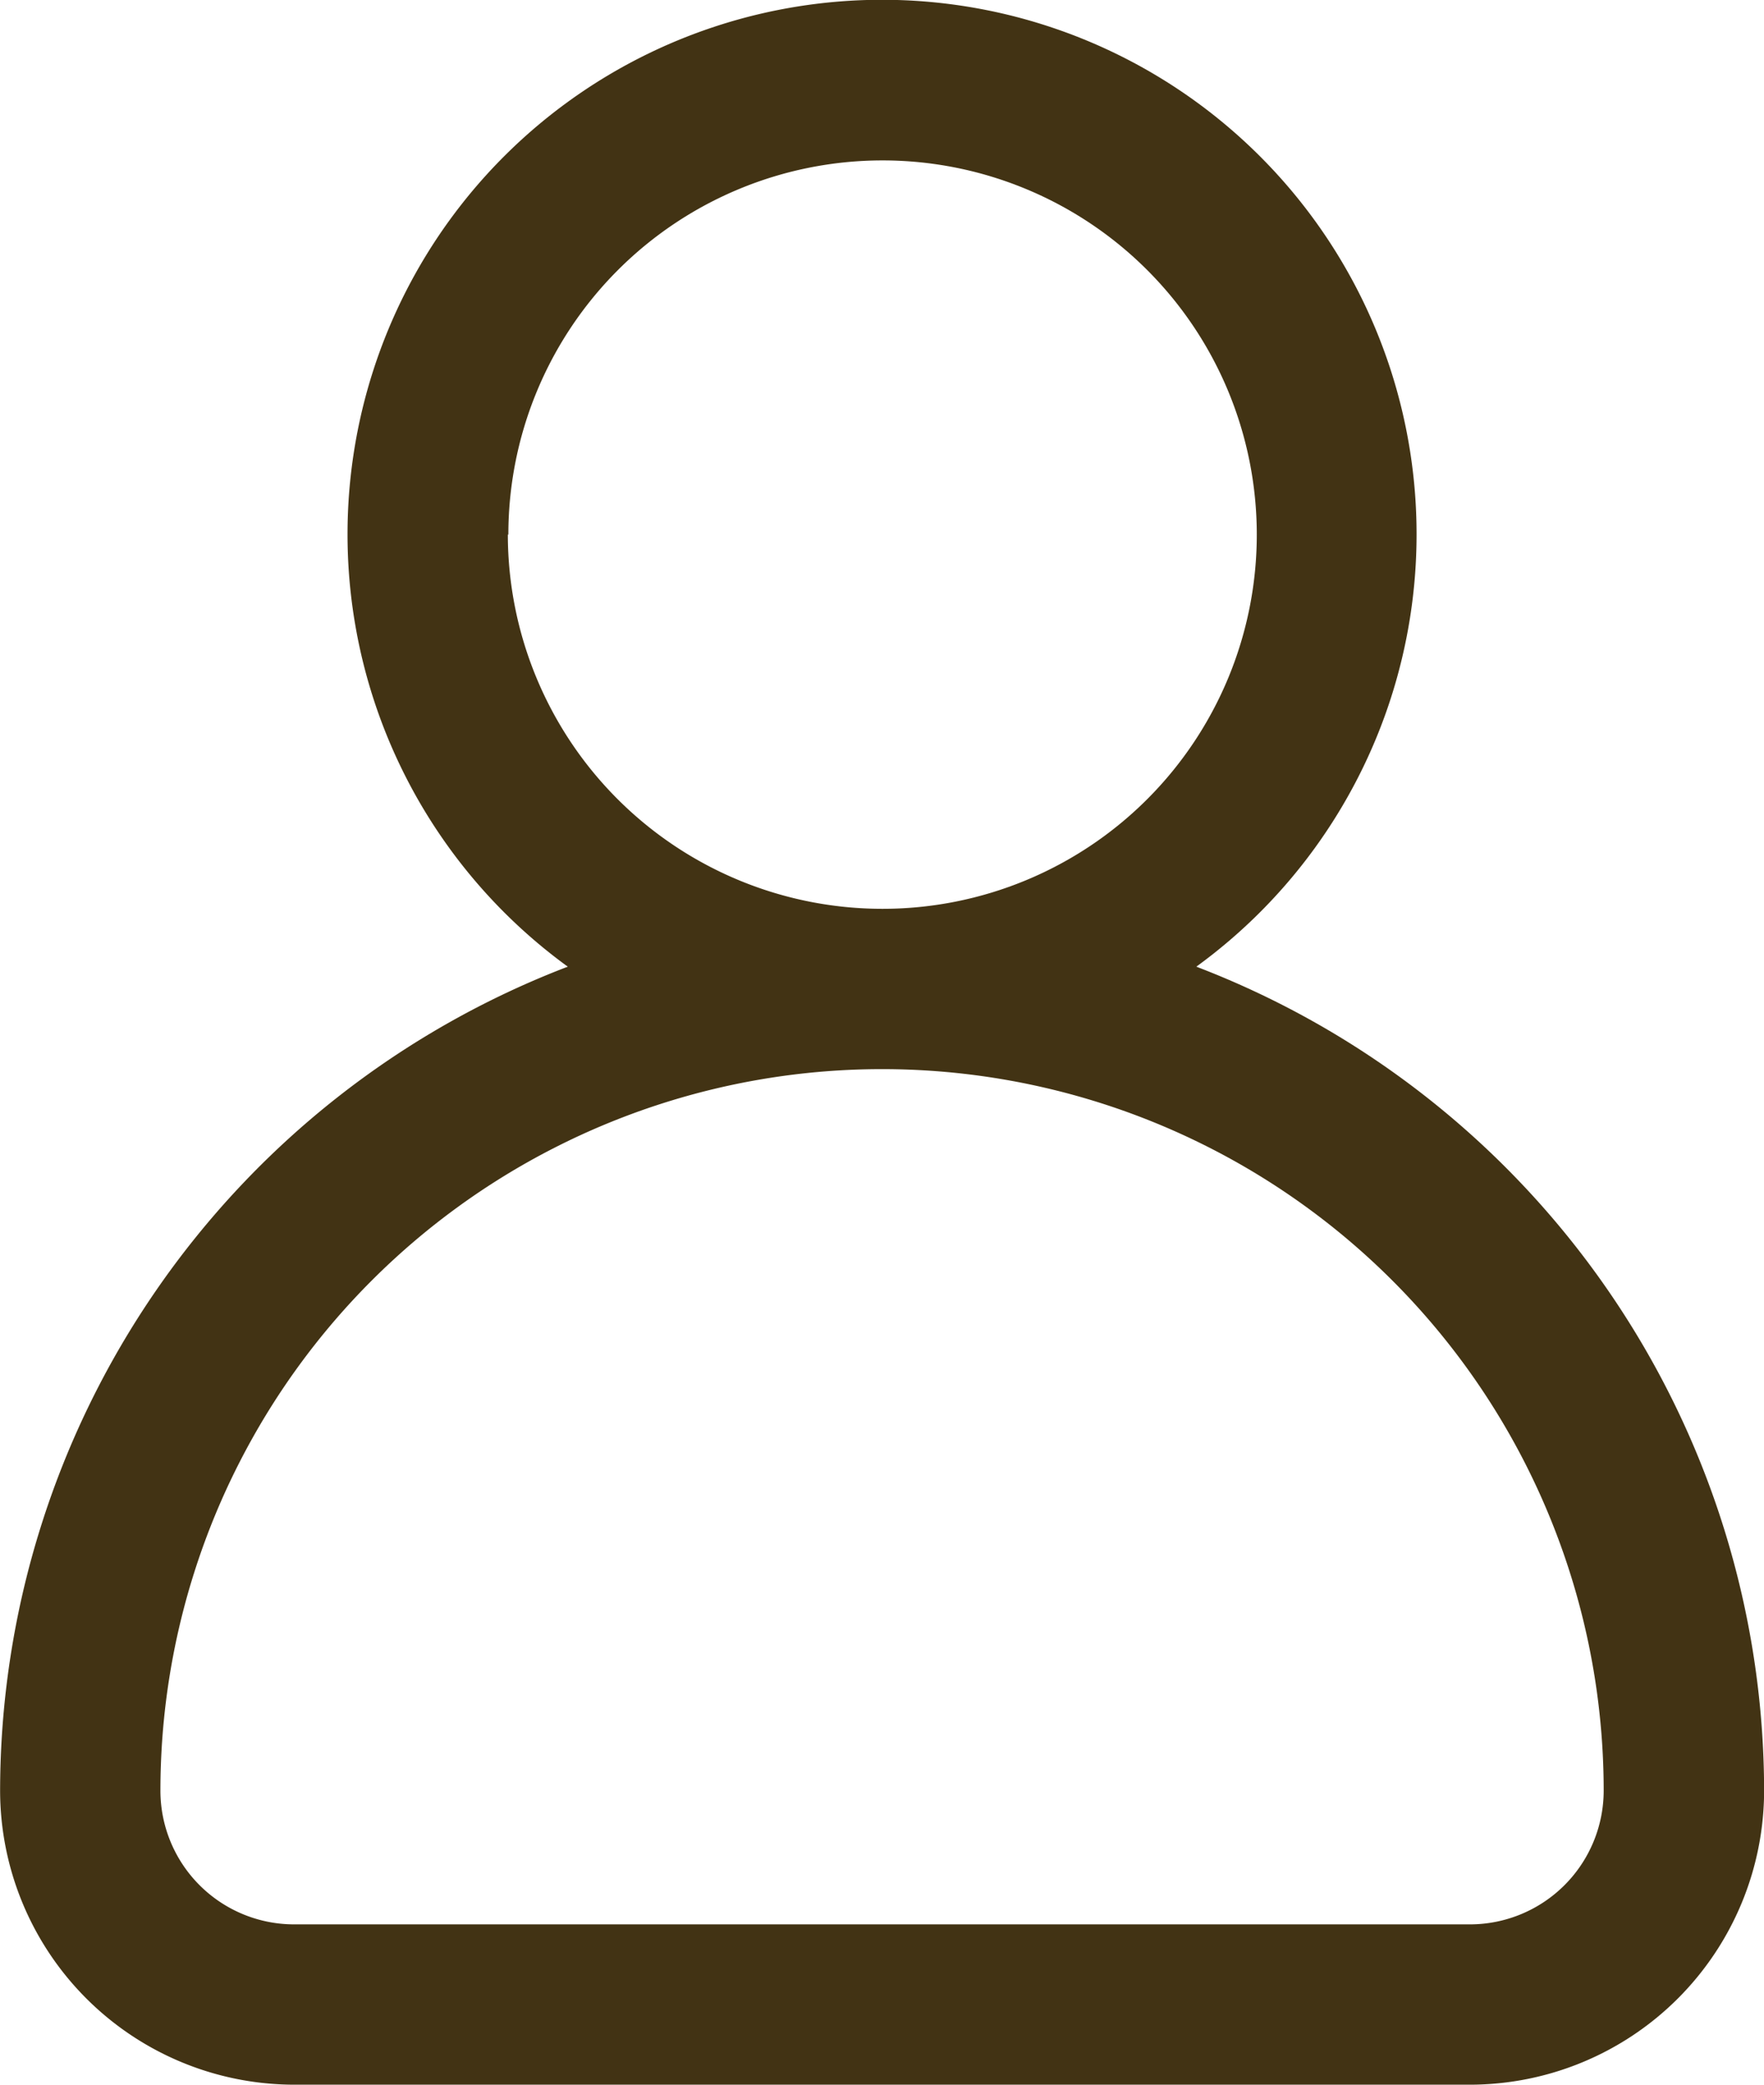 <svg id="Group_12155" data-name="Group 12155" xmlns="http://www.w3.org/2000/svg" width="16.923" height="20" viewBox="0 0 16.923 20">
  <path id="Path_25703" data-name="Path 25703" d="M50.862,9.274a5.128,5.128,0,1,0-6.03,0,8.475,8.475,0,0,0-5.446,7.906A2.824,2.824,0,0,0,42.206,20H53.488a2.824,2.824,0,0,0,2.821-2.821A8.475,8.475,0,0,0,50.862,9.274Zm-6.6-4.145a3.59,3.59,0,1,1,3.59,3.59A3.594,3.594,0,0,1,44.257,5.128Zm9.231,13.333H42.206a1.283,1.283,0,0,1-1.282-1.282,6.923,6.923,0,1,1,13.846,0A1.284,1.284,0,0,1,53.488,18.462Z" transform="translate(-39.385 0)" fill="#423314"/>
</svg>
